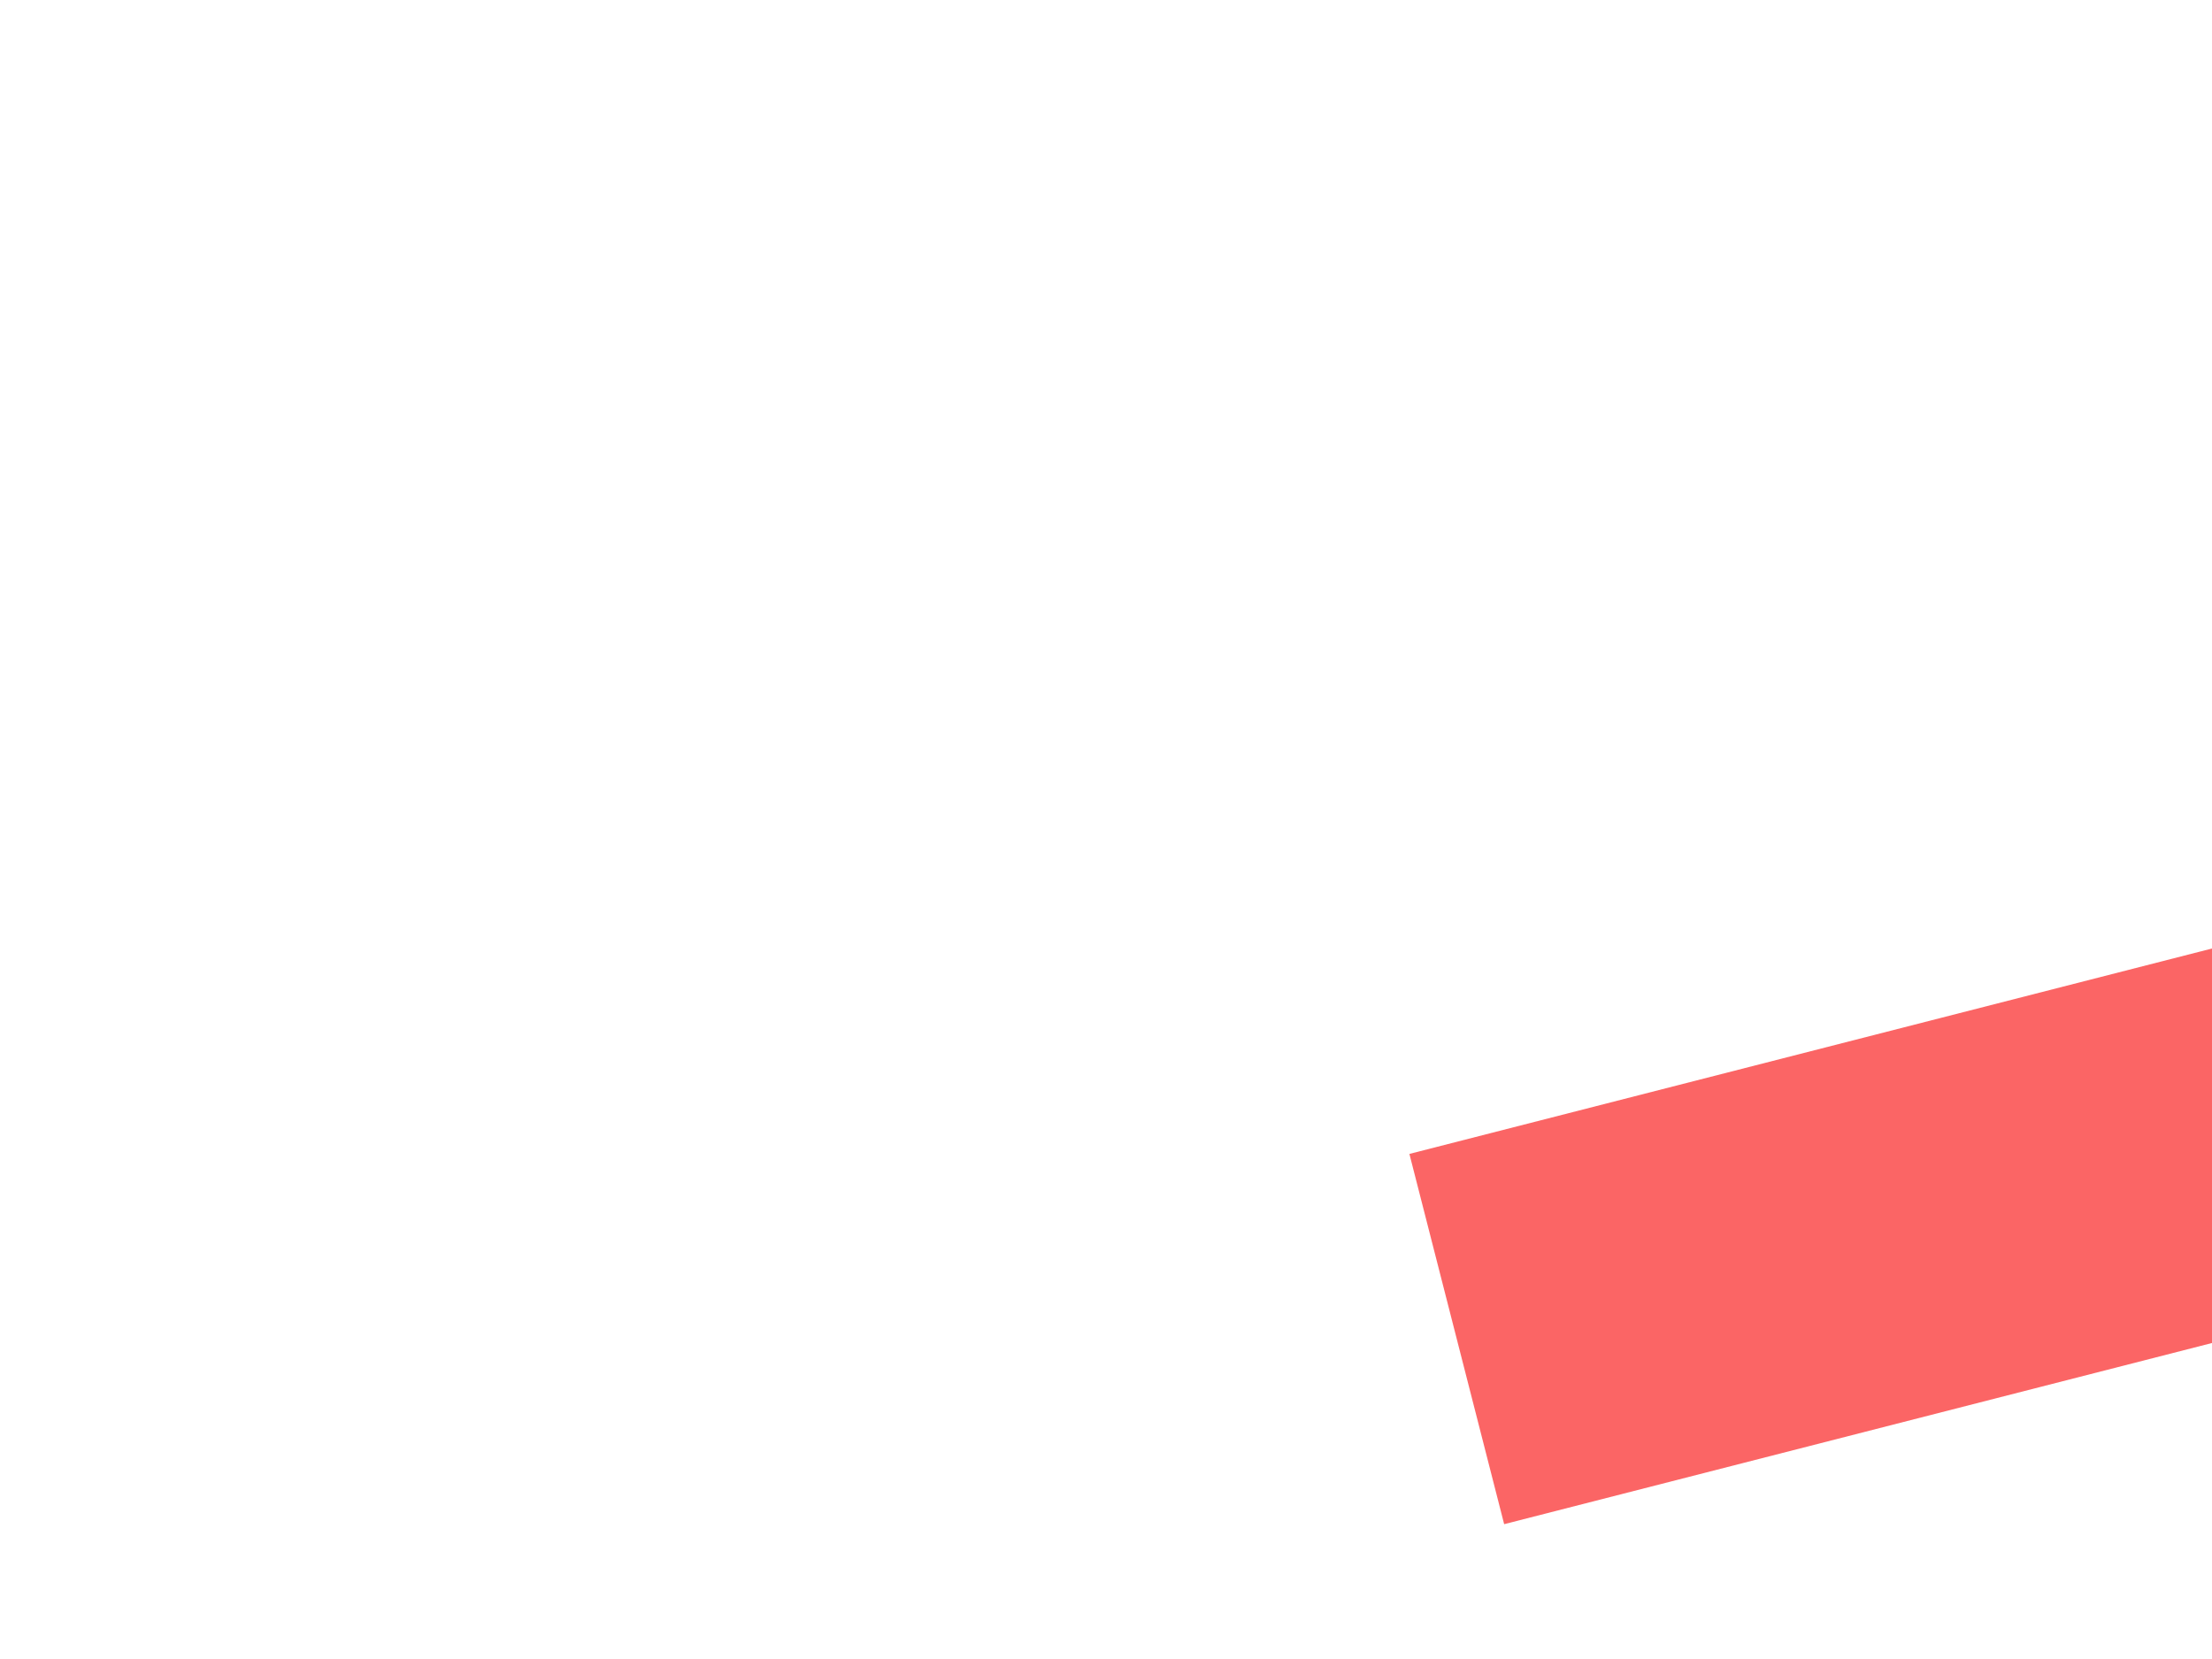 <?xml version="1.0" encoding="UTF-8" standalone="no"?>
<!-- Created with Inkscape (http://www.inkscape.org/) -->

<svg
   xmlns:dc="http://purl.org/dc/elements/1.1/"
   xmlns:cc="http://creativecommons.org/ns#"
   xmlns:rdf="http://www.w3.org/1999/02/22-rdf-syntax-ns#"
   xmlns:svg="http://www.w3.org/2000/svg"
   xmlns="http://www.w3.org/2000/svg"
   xmlns:xlink="http://www.w3.org/1999/xlink"
   xmlns:sodipodi="http://sodipodi.sourceforge.net/DTD/sodipodi-0.dtd"
   xmlns:inkscape="http://www.inkscape.org/namespaces/inkscape"
   inkscape:export-ydpi="90.000000"
   inkscape:export-xdpi="90.000000"
   inkscape:export-filename="splash.png"
   sodipodi:docname="splash-beta.svg"
   inkscape:version="0.91 r13725"
   sodipodi:version="0.32"
   id="svg2138"
   height="432"
   width="576"
   inkscape:output_extension="org.inkscape.output.svg.inkscape"
   version="1.1">
  <sodipodi:namedview
     inkscape:window-y="0"
     inkscape:window-x="0"
     inkscape:window-height="1155"
     inkscape:window-width="1920"
     inkscape:current-layer="layer1"
     inkscape:document-units="px"
     inkscape:cy="225.8697"
     inkscape:cx="105.10531"
     inkscape:zoom="1"
     inkscape:pageshadow="2"
     inkscape:pageopacity="0.0"
     borderopacity="1.0"
     bordercolor="#666666"
     pagecolor="#ffffff"
     id="base"
     showgrid="false"
     inkscape:window-maximized="1"
     fit-margin-top="0"
     fit-margin-left="0"
     fit-margin-right="0"
     fit-margin-bottom="0" />
  <defs
     id="defs2140" />
  <g
     inkscape:groupmode="layer"
     id="layer2"
     inkscape:label="release splash"
     style="display:inline">
    <image
       xlink:href="splash-release.svg"
       width="576"
       height="432"
       id="image3653"
       x="-0.895"
       y="-0.87"
       style="display:inline" />
  </g>
  <g
     transform="translate(-77.5,-170.362)"
     inkscape:label="beta 3"
     inkscape:groupmode="layer"
     id="layer1"
     style="display:inline">
    <flowRoot
       inkscape:export-ydpi="75"
       inkscape:export-xdpi="75"
       inkscape:export-filename="splash.png"
       transform="matrix(0.969,-0.248,0.248,0.969,-139.203,134.595)"
       style="font-style:normal;font-variant:normal;font-weight:bold;font-stretch:normal;font-size:56px;line-height:100%;font-family:'Bitstream Vera Sans';-inkscape-font-specification:'Bitstream Vera Sans Bold';text-align:start;writing-mode:lr-tb;text-anchor:start;fill:#f91616;fill-opacity:0.658;stroke:none"
       id="flowRoot2745"
       xml:space="preserve"><flowRegion
         id="flowRegion2747"><rect
           style="font-style:normal;font-variant:normal;font-weight:bold;font-stretch:normal;font-size:56px;line-height:100%;font-family:'Bitstream Vera Sans';-inkscape-font-specification:'Bitstream Vera Sans Bold';text-align:start;writing-mode:lr-tb;text-anchor:start;fill:#f91616;fill-opacity:0.658"
           y="470.362"
           x="482"
           height="99.498"
           width="246.776"
           id="rect2749" /></flowRegion><flowPara
         id="flowPara2751">beta 3</flowPara></flowRoot>  </g>
</svg>
